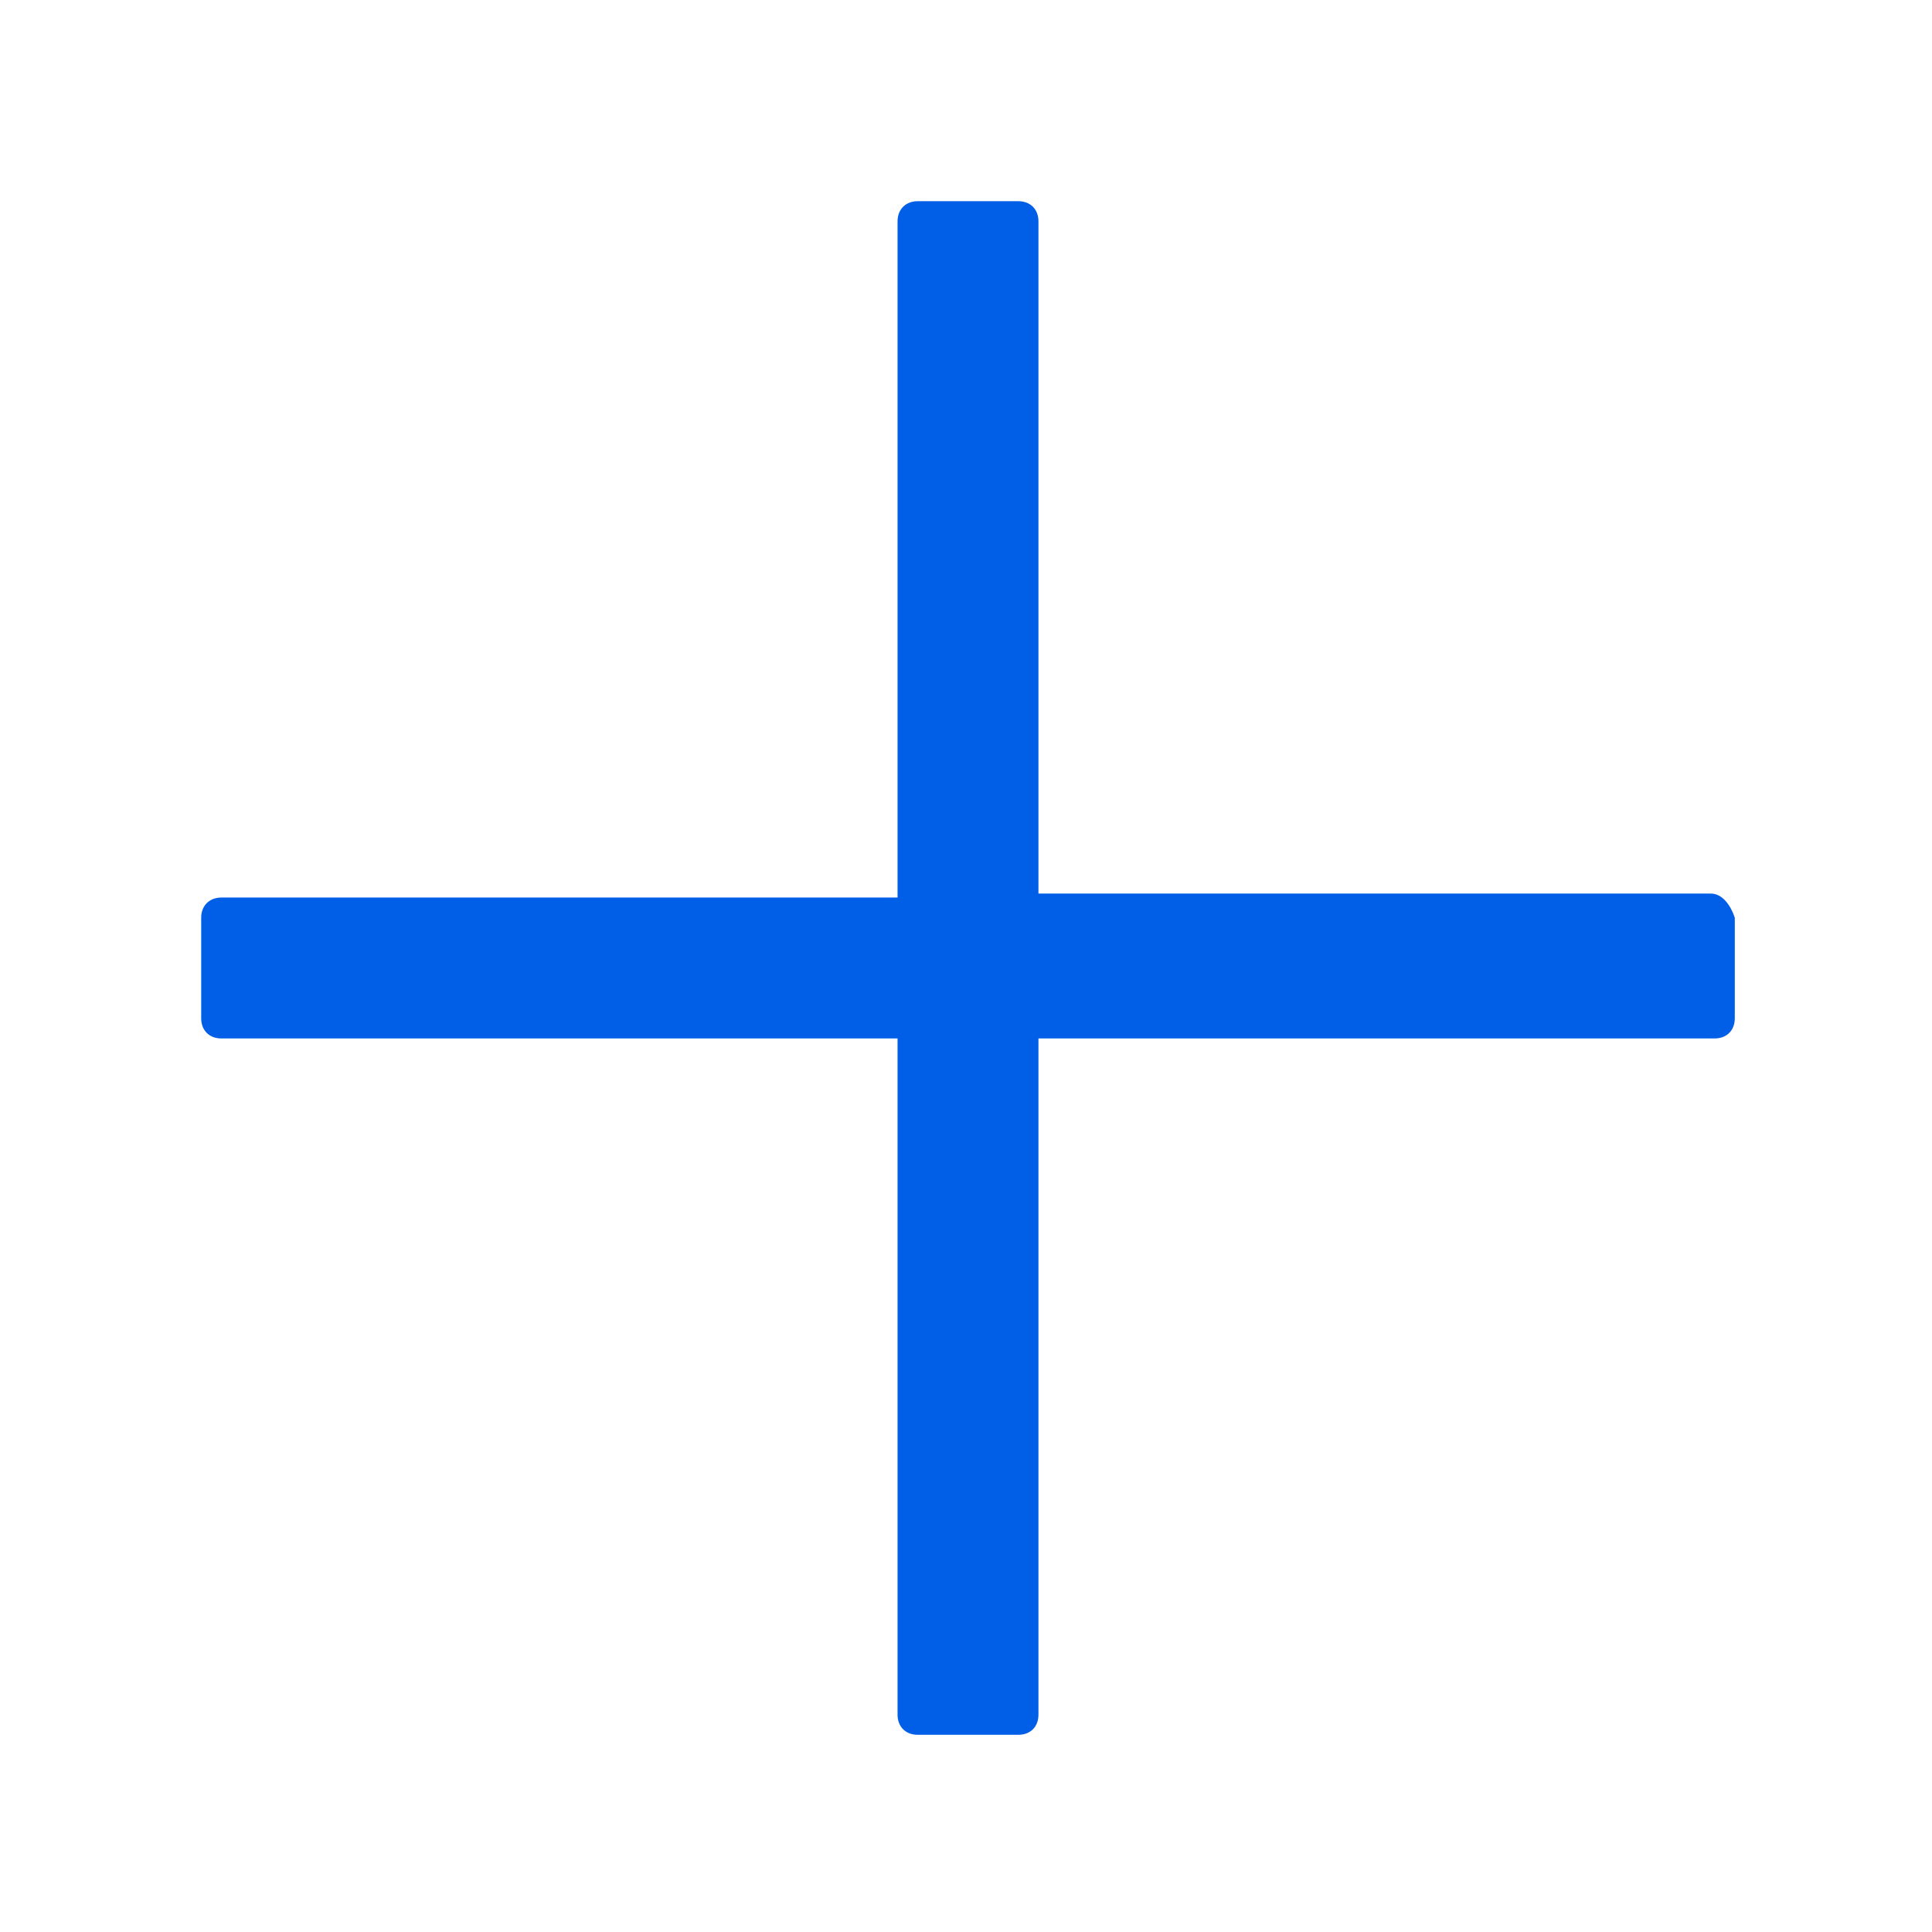 <svg width="14" height="14" viewBox="0 0 14 14" fill="none" xmlns="http://www.w3.org/2000/svg">
<path d="M12.396 6.475H7.525V1.604C7.525 1.517 7.467 1.458 7.379 1.458H6.65C6.563 1.458 6.504 1.517 6.504 1.604V6.504H1.604C1.517 6.504 1.458 6.563 1.458 6.65V7.379C1.458 7.467 1.517 7.525 1.604 7.525H6.504V12.425C6.504 12.513 6.563 12.571 6.65 12.571H7.379C7.467 12.571 7.525 12.513 7.525 12.425V7.525H12.425C12.512 7.525 12.571 7.467 12.571 7.379V6.65C12.542 6.563 12.483 6.475 12.396 6.475Z" fill="#005EE7"/>
</svg>
